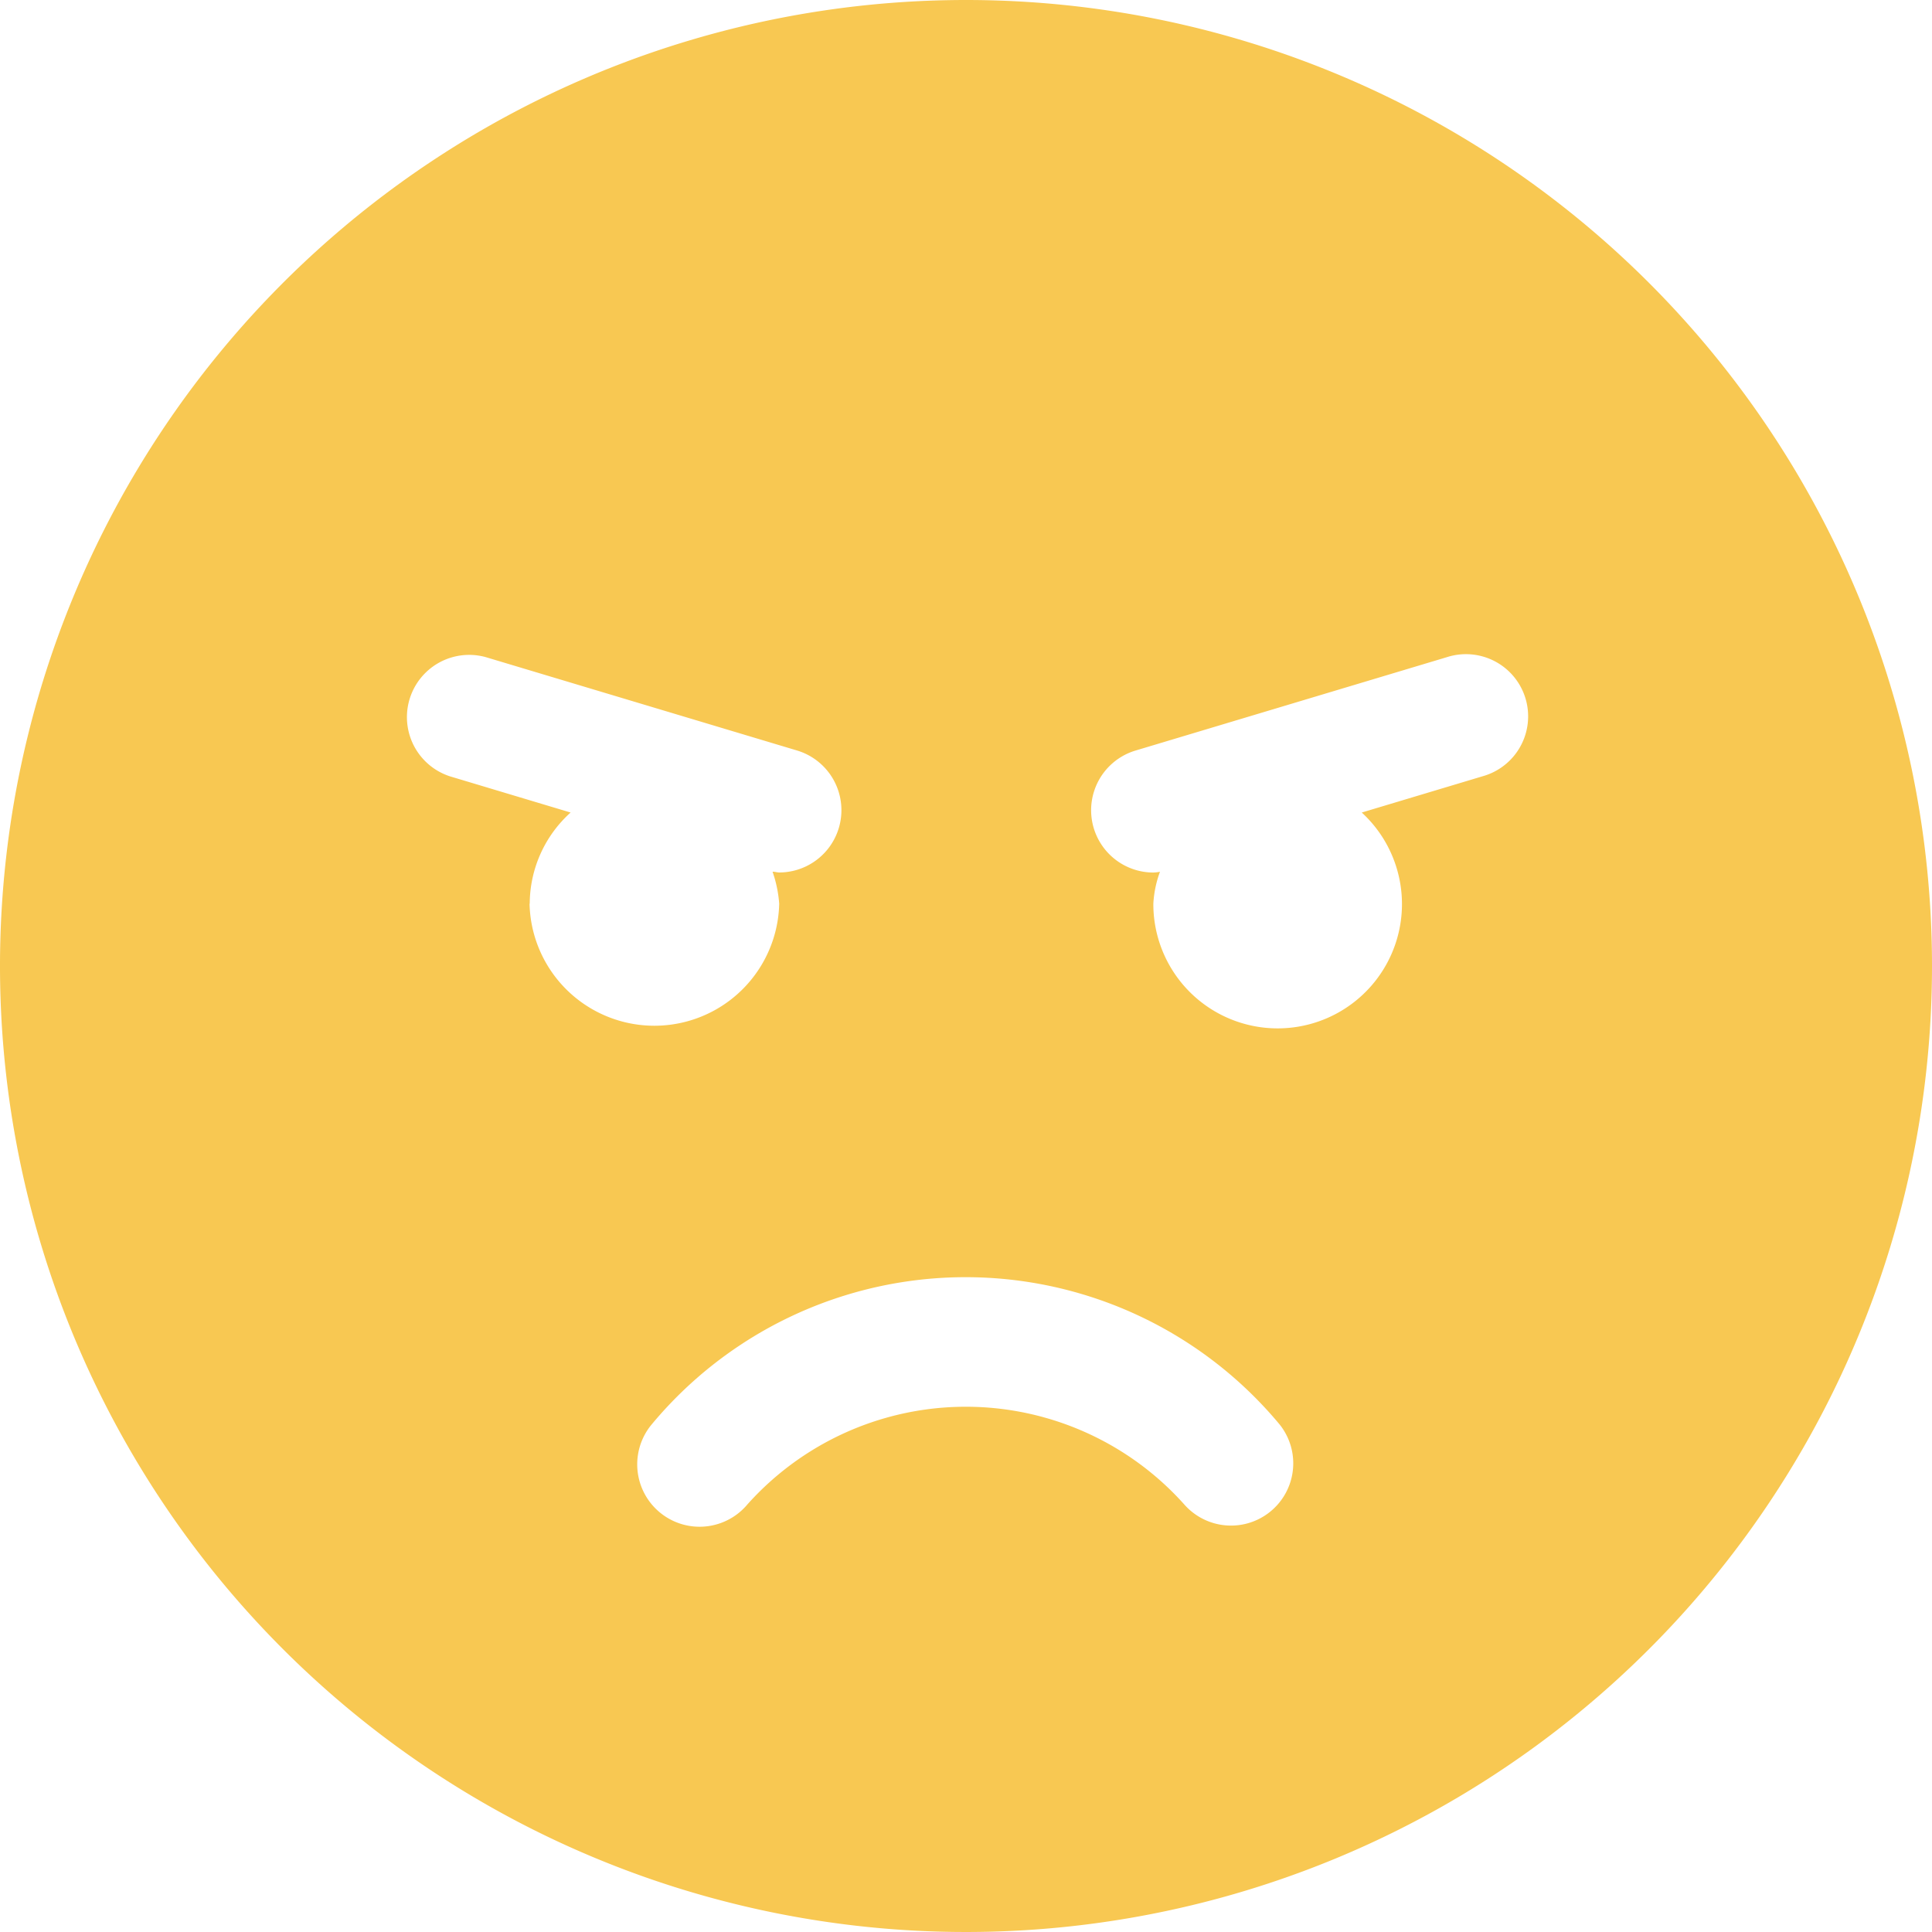 <svg xmlns="http://www.w3.org/2000/svg" width="32" height="32" viewBox="0 0 32 32"><defs><style>.a{fill:#f8c852;}</style></defs><path class="a" d="M16,8A16,16,0,1,0,32,24,16,16,0,0,0,16,8ZM8.774,22.968a2.043,2.043,0,0,1,.677-1.51l-2-.6a1.031,1.031,0,0,1,.594-1.974l5.161,1.548a1.032,1.032,0,0,1-.3,2.019c-.032,0-.071-.013-.11-.013a2.086,2.086,0,0,1,.11.529,2.068,2.068,0,0,1-4.135,0Zm10.839,9.948a4.854,4.854,0,0,0-7.232,0,1.033,1.033,0,0,1-1.587-1.323,6.763,6.763,0,0,1,10.4,0A1.031,1.031,0,0,1,19.613,32.916Zm4.942-12.058-2,.6a2.059,2.059,0,1,1-3.452,1.51,1.8,1.8,0,0,1,.11-.529.636.636,0,0,1-.11.013,1.032,1.032,0,0,1-.3-2.019l5.161-1.548a1.03,1.03,0,1,1,.587,1.974Z" transform="translate(0 -8)"/></svg>